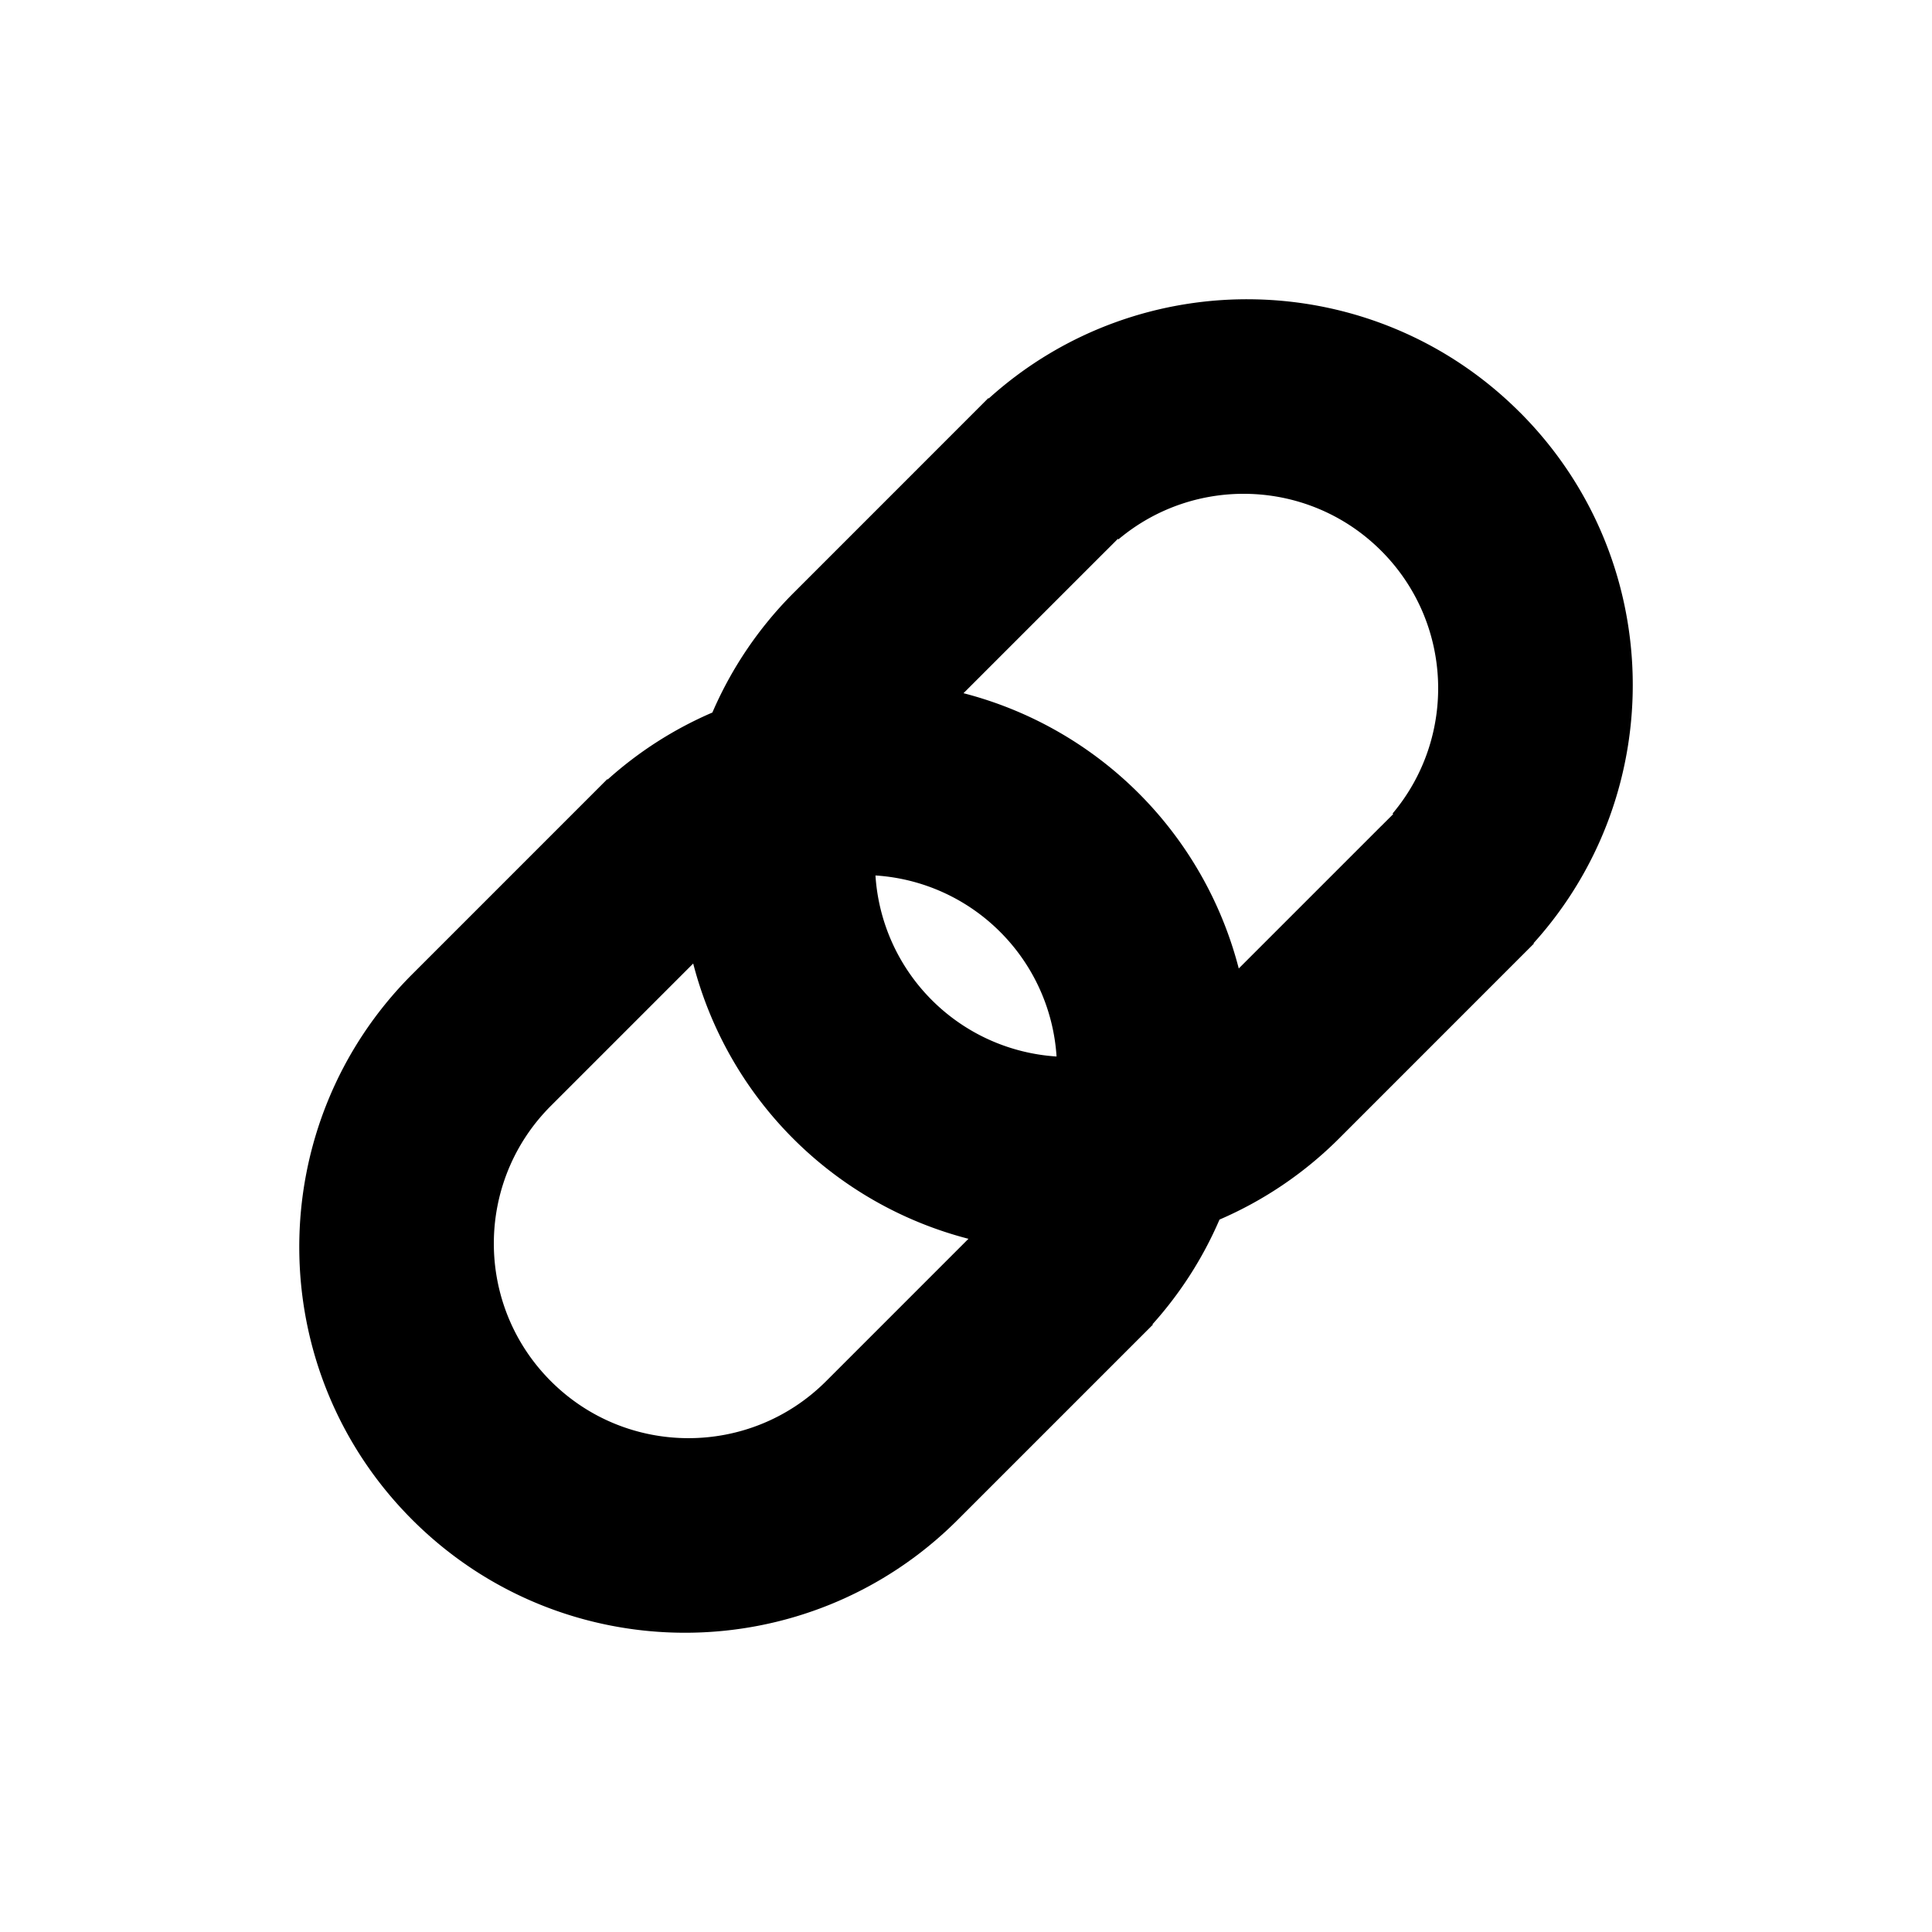 <svg xmlns="http://www.w3.org/2000/svg" width="100" height="100" viewBox="0 0 100 100"><path d="M78.663 21.338c-7.552-7.552-19.648-7.79-27.486-.713l-.02-.02L41.06 30.704a19.887 19.887 0 0 0-4.187 6.176 19.83 19.83 0 0 0-5.42 3.467l-.018-.02-10.097 10.098c-7.797 7.797-7.797 20.44 0 28.237 7.797 7.798 20.44 7.798 28.237 0l10.098-10.098-.02-.02a19.825 19.825 0 0 0 3.468-5.418 19.887 19.887 0 0 0 6.177-4.187l10.098-10.1-.02-.018c7.077-7.837 6.84-19.933-.712-27.484zM42.76 71.488c-3.935 3.935-10.314 3.935-14.248 0-3.935-3.935-3.935-10.314 0-14.248l7.368-7.368a19.847 19.847 0 0 0 5.18 9.068 19.85 19.85 0 0 0 9.067 5.18l-7.366 7.367zm5.474-19.722a10.024 10.024 0 0 1-2.92-6.452 10.027 10.027 0 0 1 6.453 2.92 10.02 10.02 0 0 1 2.92 6.45 10.03 10.03 0 0 1-6.453-2.918zM72.11 42.14l-.62.618h-.002l-7.37 7.37a19.845 19.845 0 0 0-5.178-9.068 19.85 19.85 0 0 0-9.07-5.18l7.37-7.37h.002l.62-.62.028.028c3.96-3.33 9.874-3.134 13.6.59s3.92 9.643.59 13.6l.03.03z"/></svg>